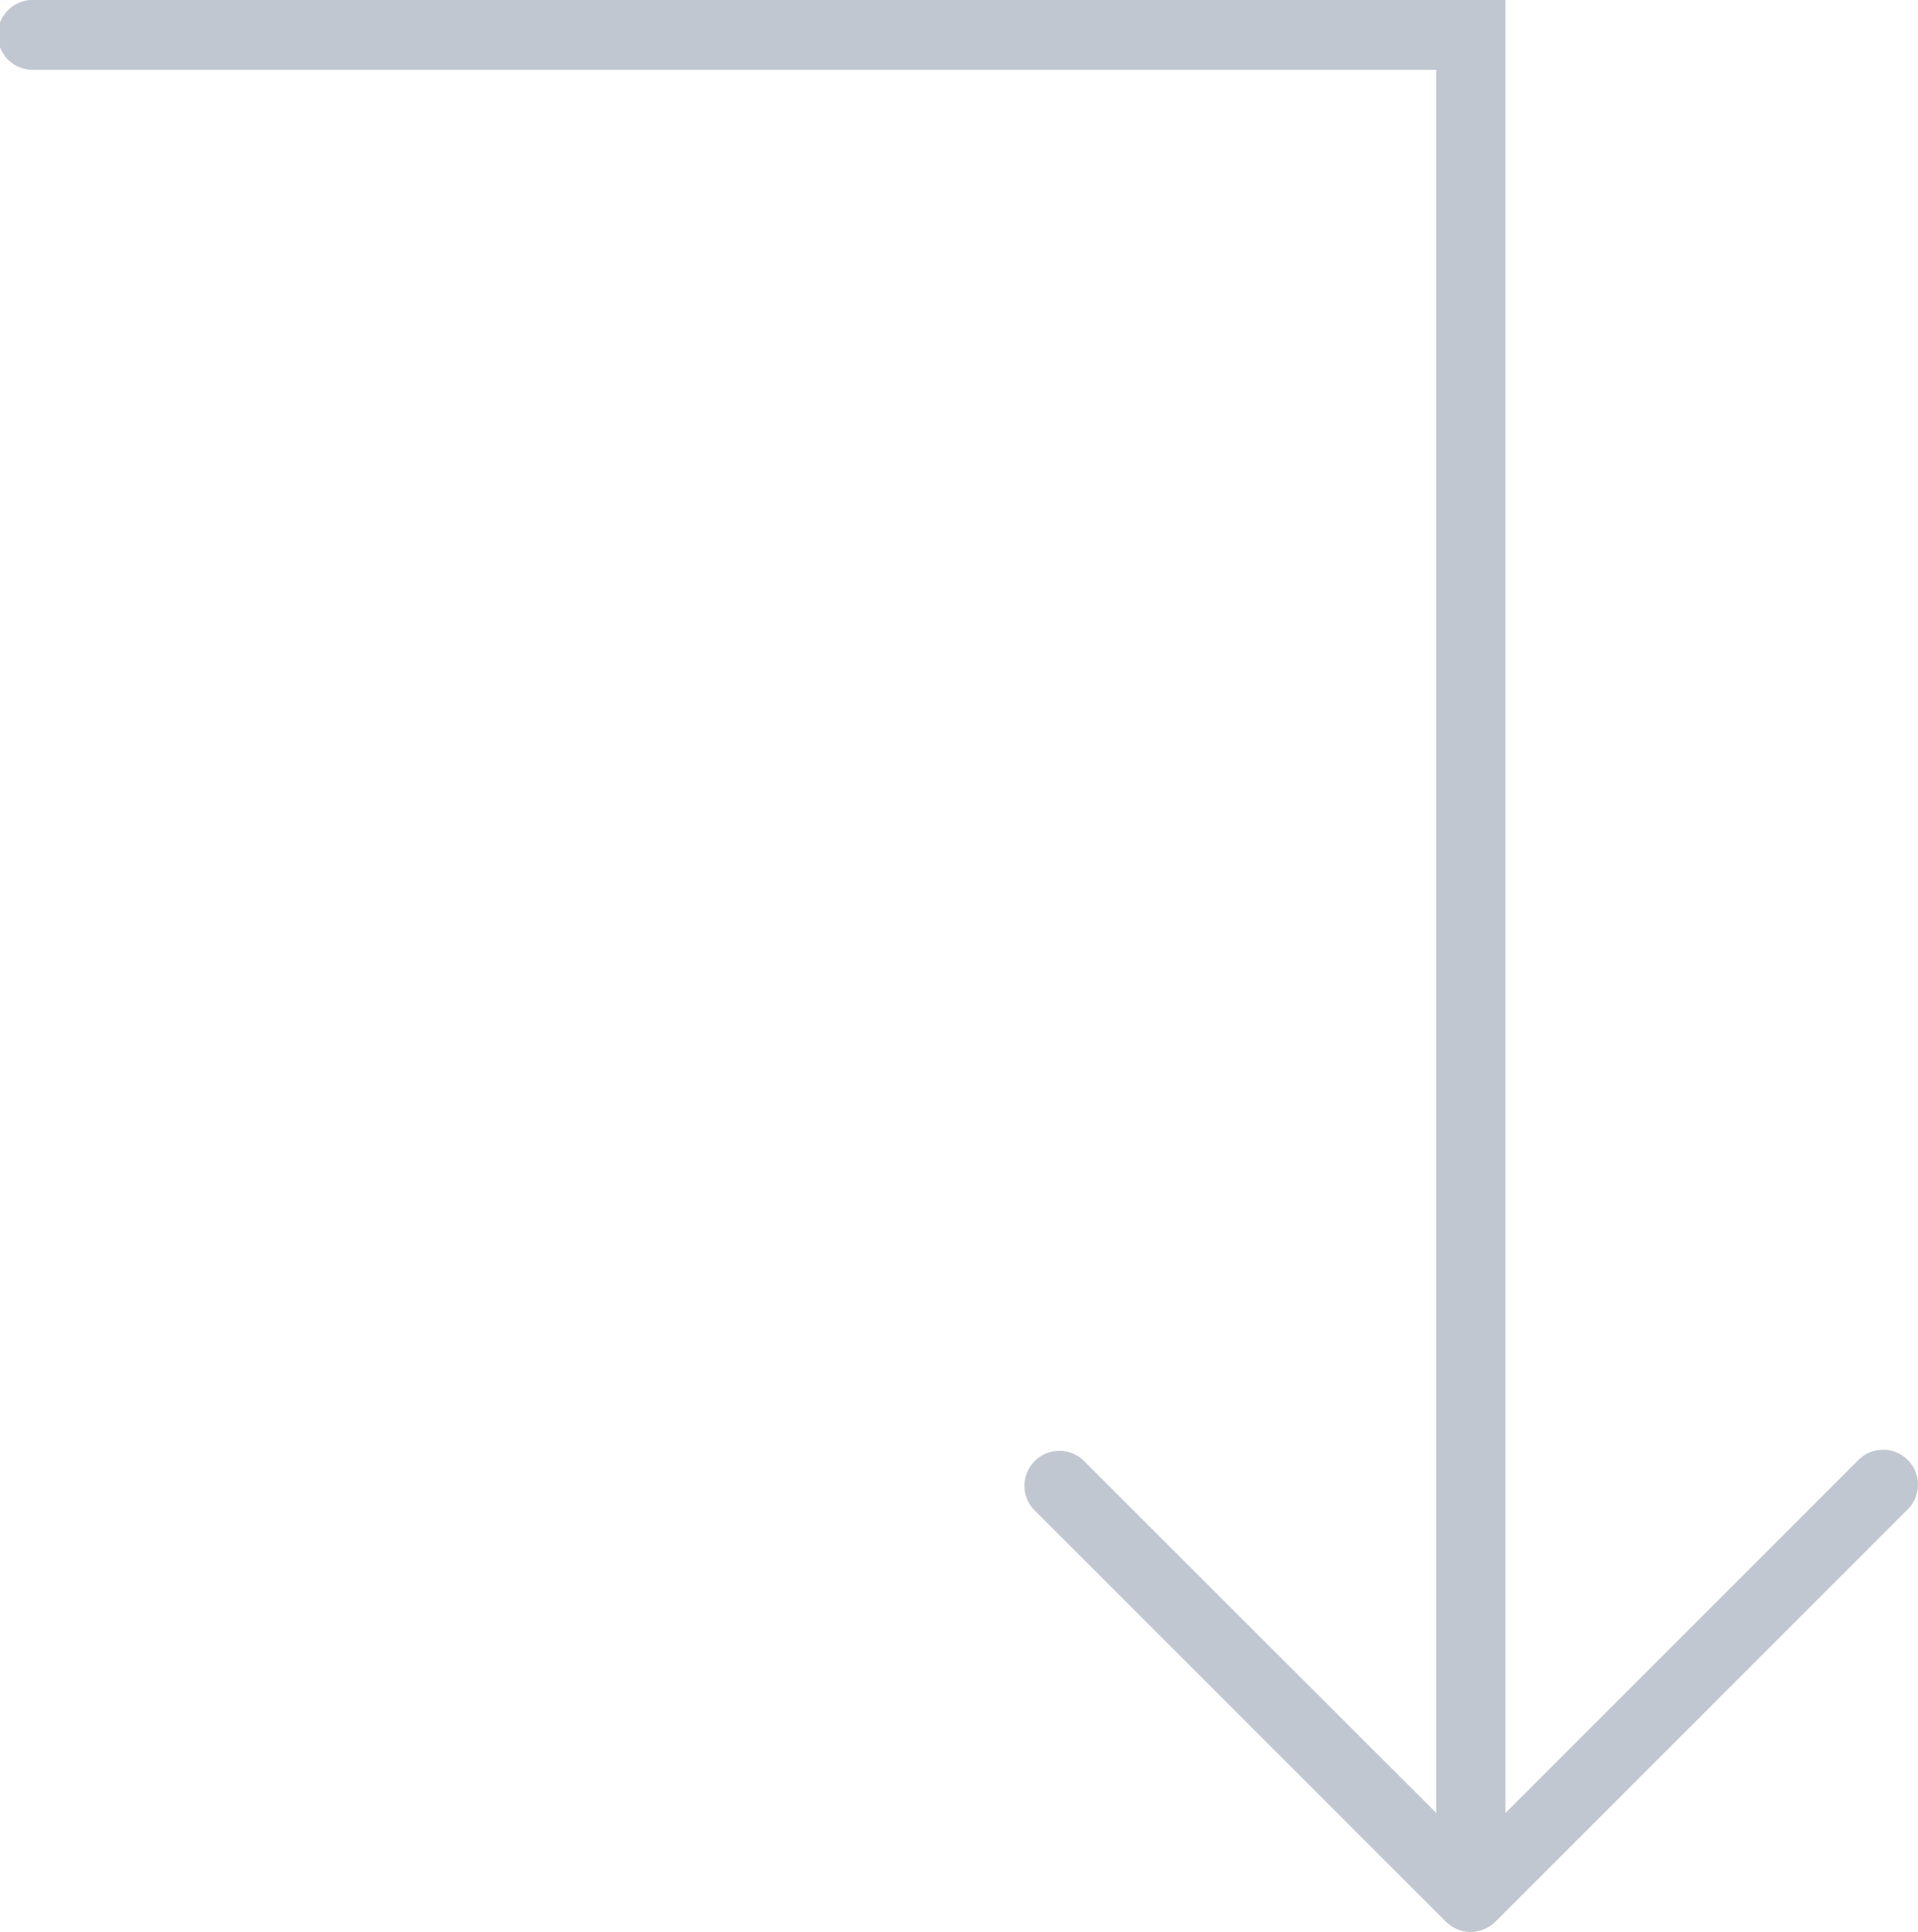 <svg id="Layer_1" data-name="Layer 1" xmlns="http://www.w3.org/2000/svg" viewBox="0 0 134.88 135.87"><defs><style>.cls-1{fill:#c1c7d0;}</style></defs><title>Artboard 14</title><path class="cls-1" d="M104.44,4.91H2.46A2.46,2.46,0,1,1,2.46,0H105.87V127.48l24.82-24.82a2.45,2.45,0,1,1,3.47,3.47l-29,29a2.72,2.72,0,0,1-.8.53,2.45,2.45,0,0,1-1.88,0,2.72,2.72,0,0,1-.8-.53l-29-29a2.46,2.46,0,0,1,3.48-3.47L101,127.48V.5"/></svg>